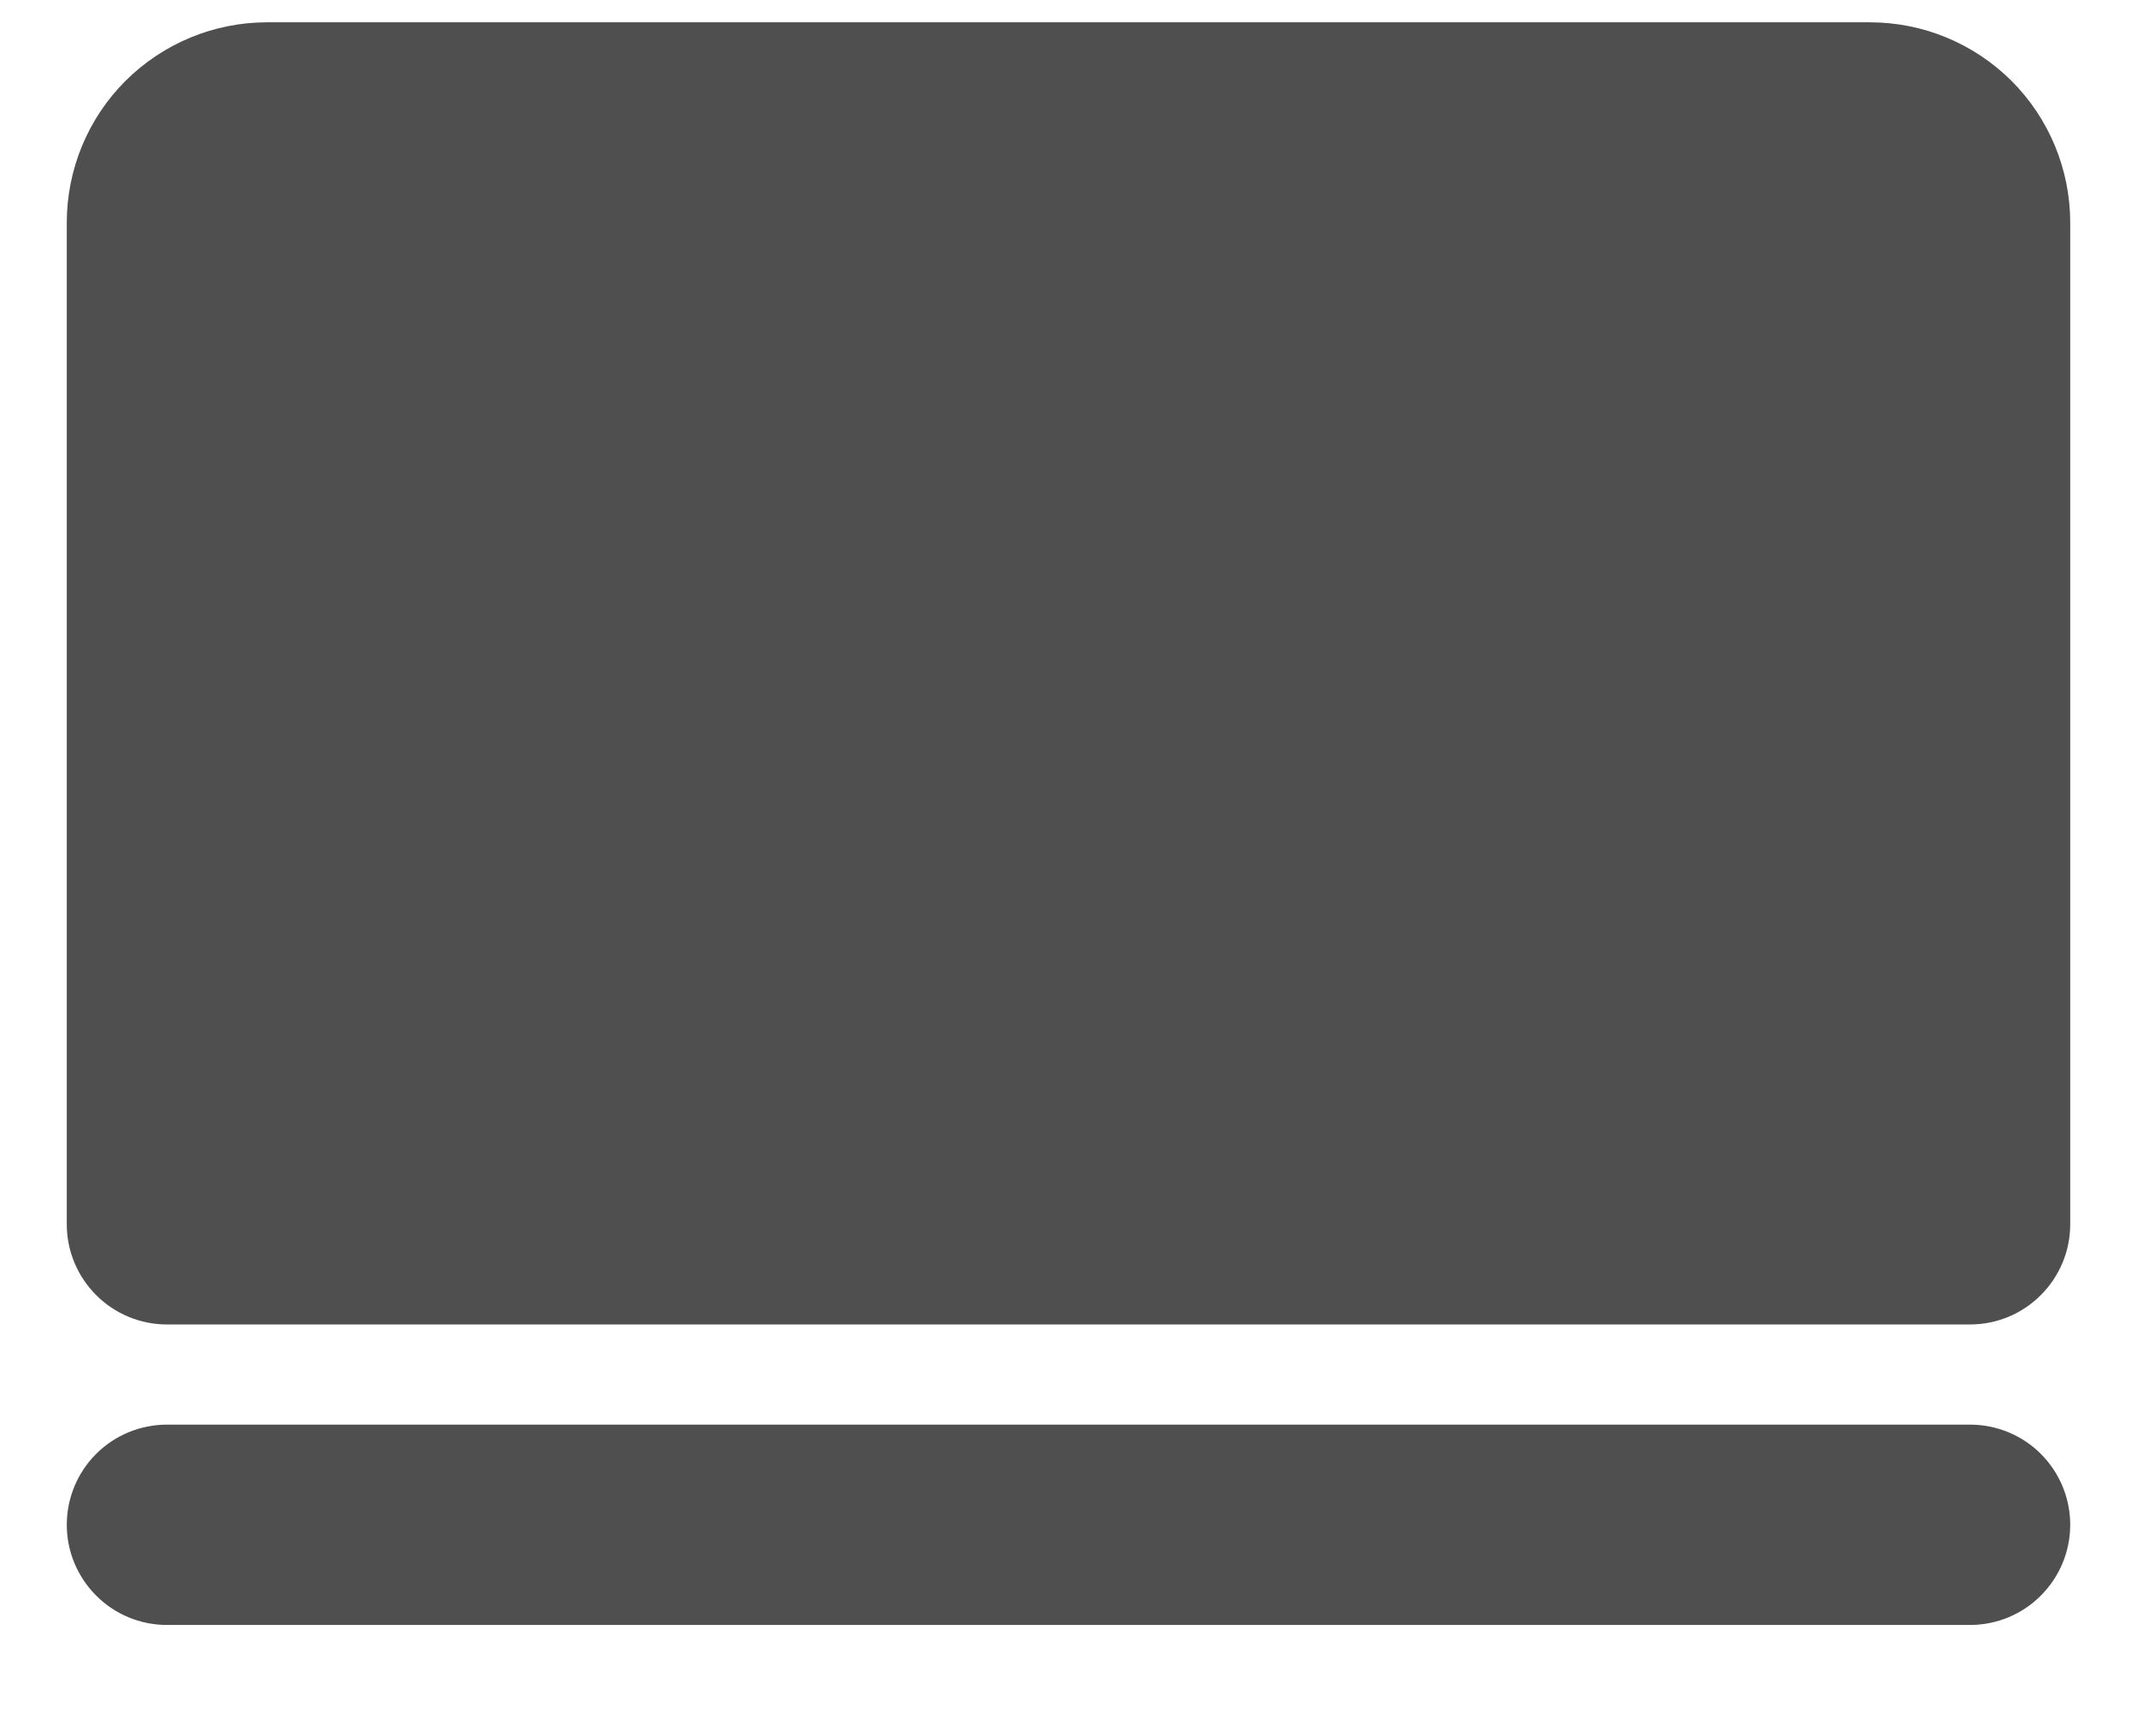 <svg width="16" height="13" viewBox="0 0 16 13" fill="none" xmlns="http://www.w3.org/2000/svg">
<path d="M1.25 10.667H14.75C14.949 10.667 15.14 10.746 15.28 10.886C15.421 11.027 15.5 11.218 15.5 11.417C15.5 11.616 15.421 11.806 15.28 11.947C15.14 12.088 14.949 12.167 14.75 12.167H1.25C1.051 12.167 0.86 12.088 0.72 11.947C0.579 11.806 0.5 11.616 0.5 11.417C0.5 11.218 0.579 11.027 0.72 10.886C0.86 10.746 1.051 10.667 1.25 10.667ZM2 0.167H14C14.398 0.167 14.779 0.325 15.061 0.606C15.342 0.887 15.5 1.269 15.5 1.667V9.167C15.5 9.366 15.421 9.556 15.28 9.697C15.14 9.838 14.949 9.917 14.75 9.917H1.25C1.051 9.917 0.86 9.838 0.72 9.697C0.579 9.556 0.5 9.366 0.5 9.167V1.667C0.5 1.269 0.658 0.887 0.939 0.606C1.221 0.325 1.602 0.167 2 0.167Z" fill="#4F4F4F"/>
</svg>
